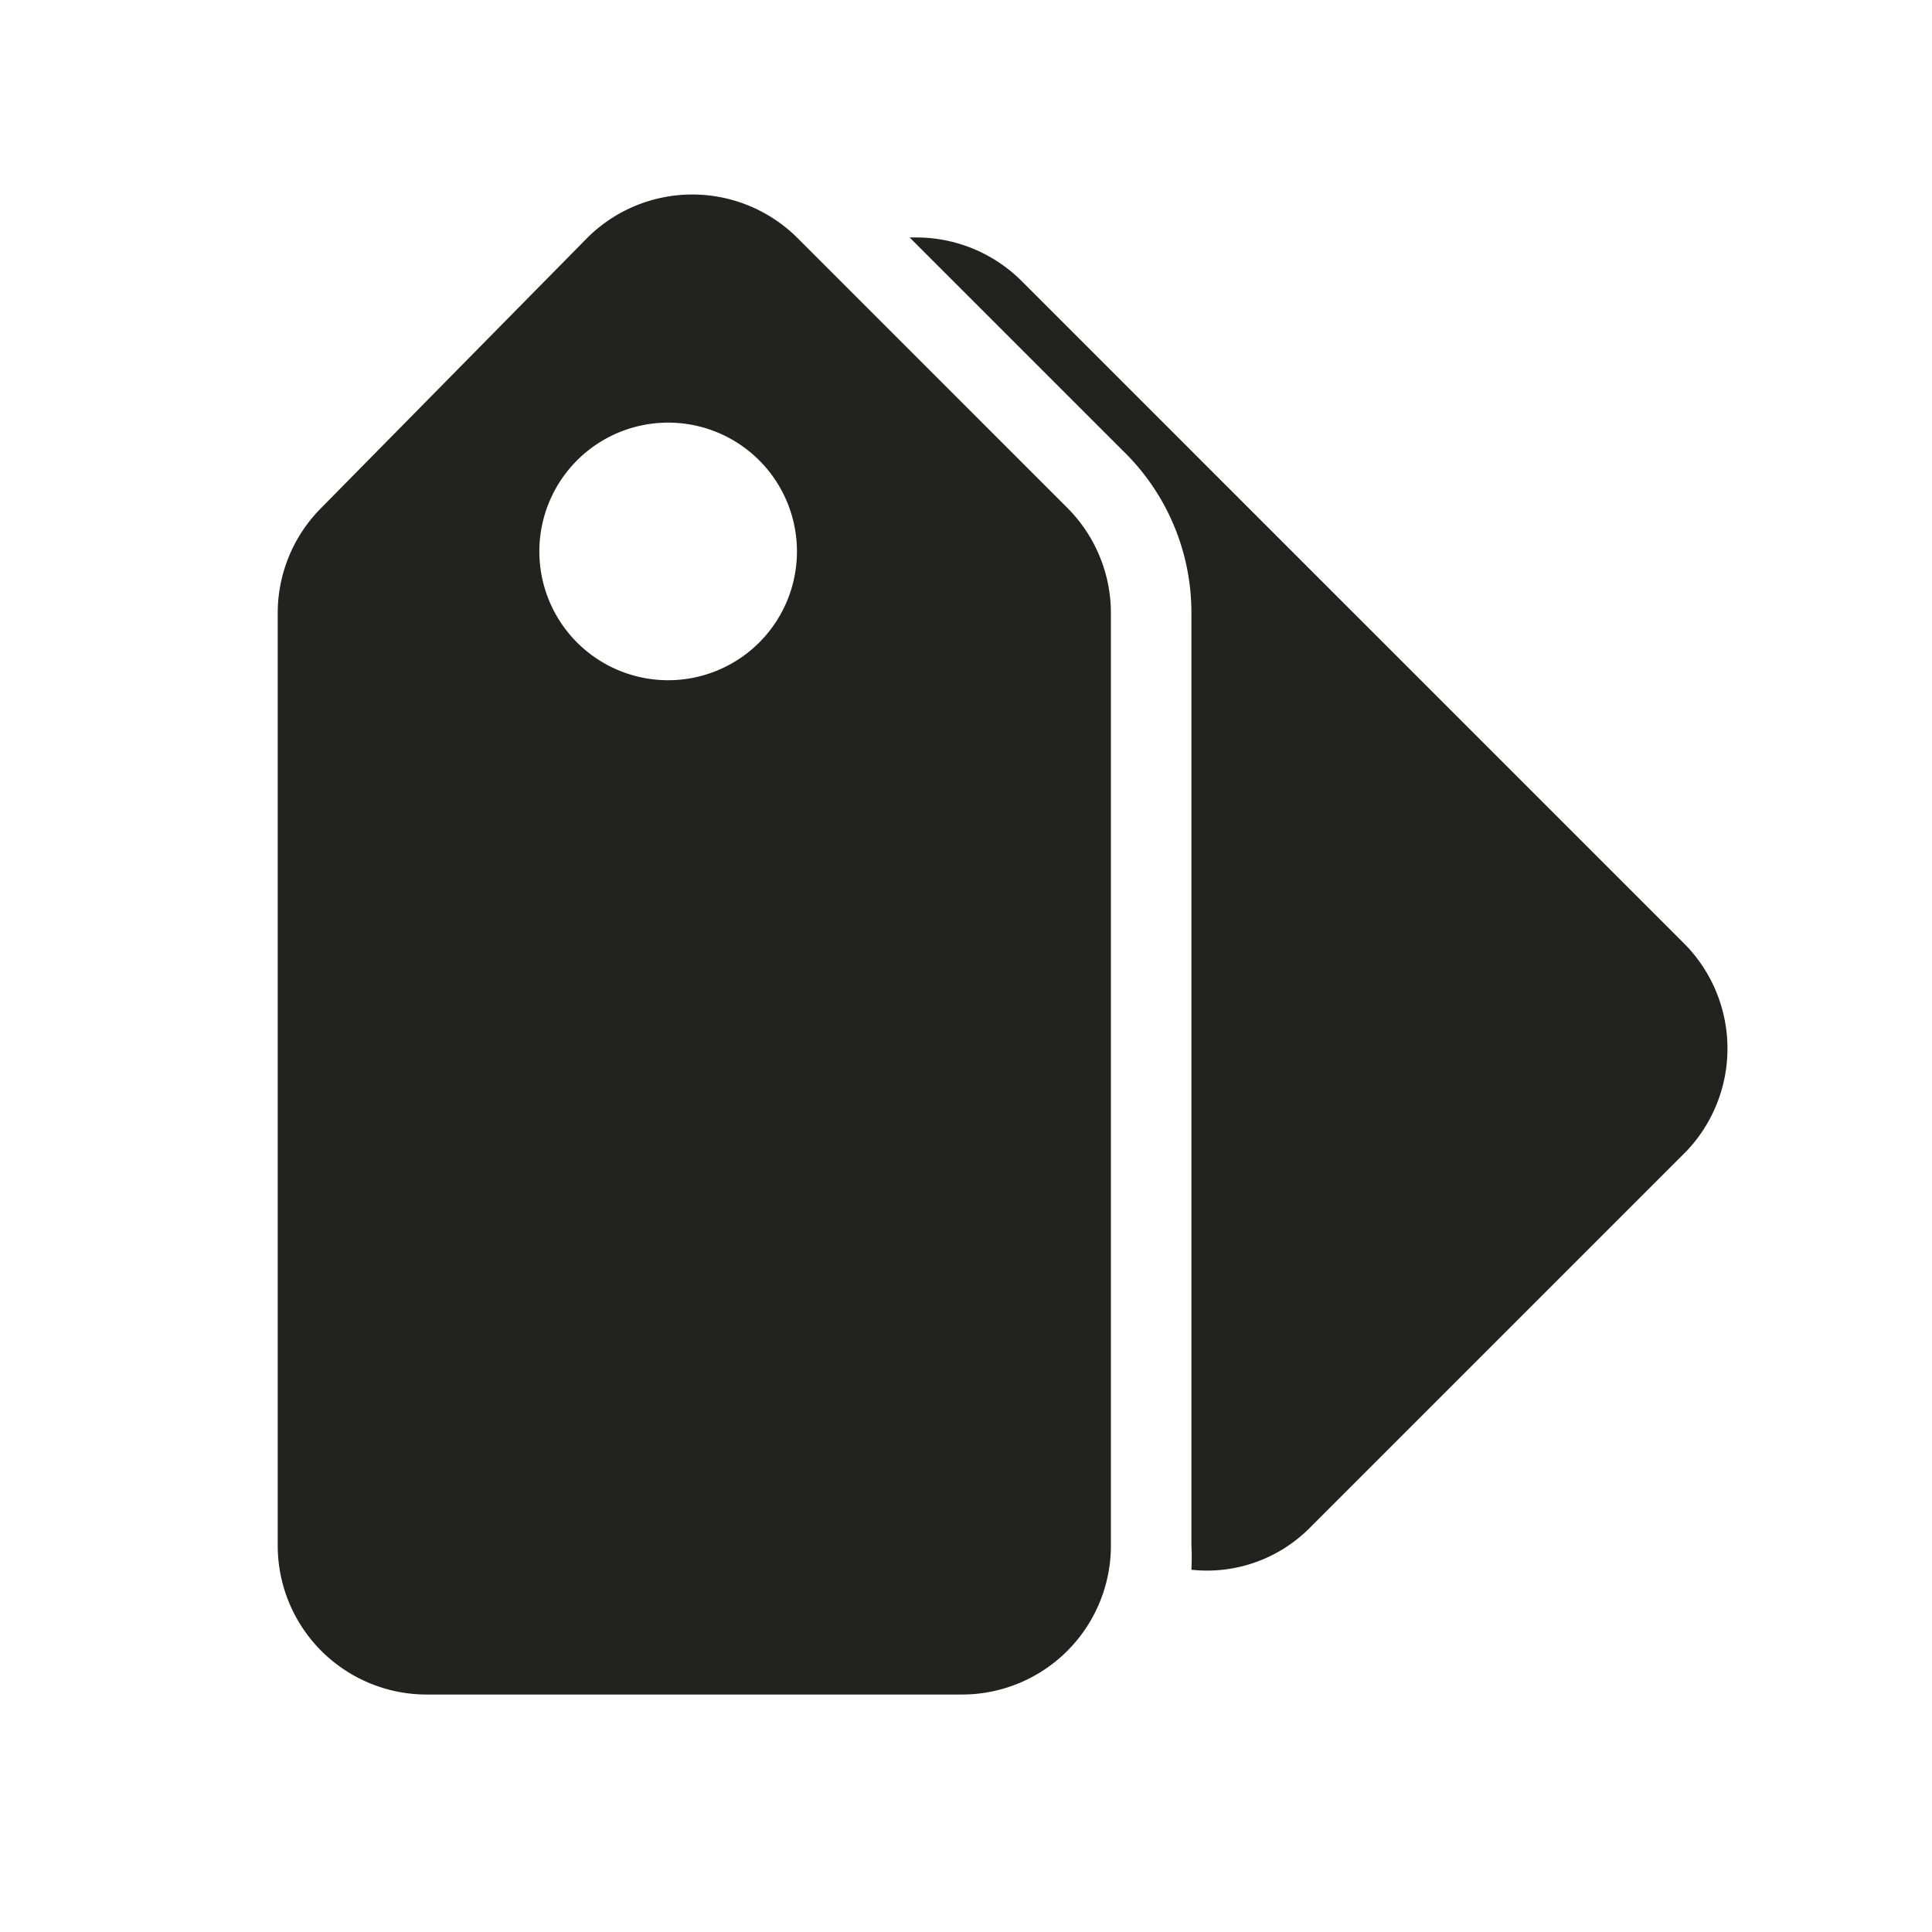 <svg xmlns="http://www.w3.org/2000/svg" viewBox="0 0 48 48">
  <title>tag-group-open</title>
  <g id="layout">
    <path d="M41.8,23.4,25.4,7a3.7,3.7,0,0,0-2.6-1.1h-.2l5.3,5.3a5.6,5.6,0,0,1,1.7,4V38.4a5.7,5.7,0,0,1,0,.6,3.6,3.6,0,0,0,2.9-1l9.4-9.4A3.7,3.7,0,0,0,41.8,23.4Z" fill="#222221"/>
    <path d="M26.5,12.6,19.8,5.9a3.7,3.7,0,0,0-5.2,0L8,12.6a3.7,3.7,0,0,0-1.1,2.6V38.4a3.7,3.7,0,0,0,3.7,3.7H23.9a3.7,3.7,0,0,0,3.7-3.7V15.2A3.7,3.7,0,0,0,26.5,12.6Zm-9.9,4.3a3.2,3.2,0,1,1,3.2-3.2A3.2,3.2,0,0,1,16.6,16.9Z" fill="#222221"/>
  </g>
</svg>

